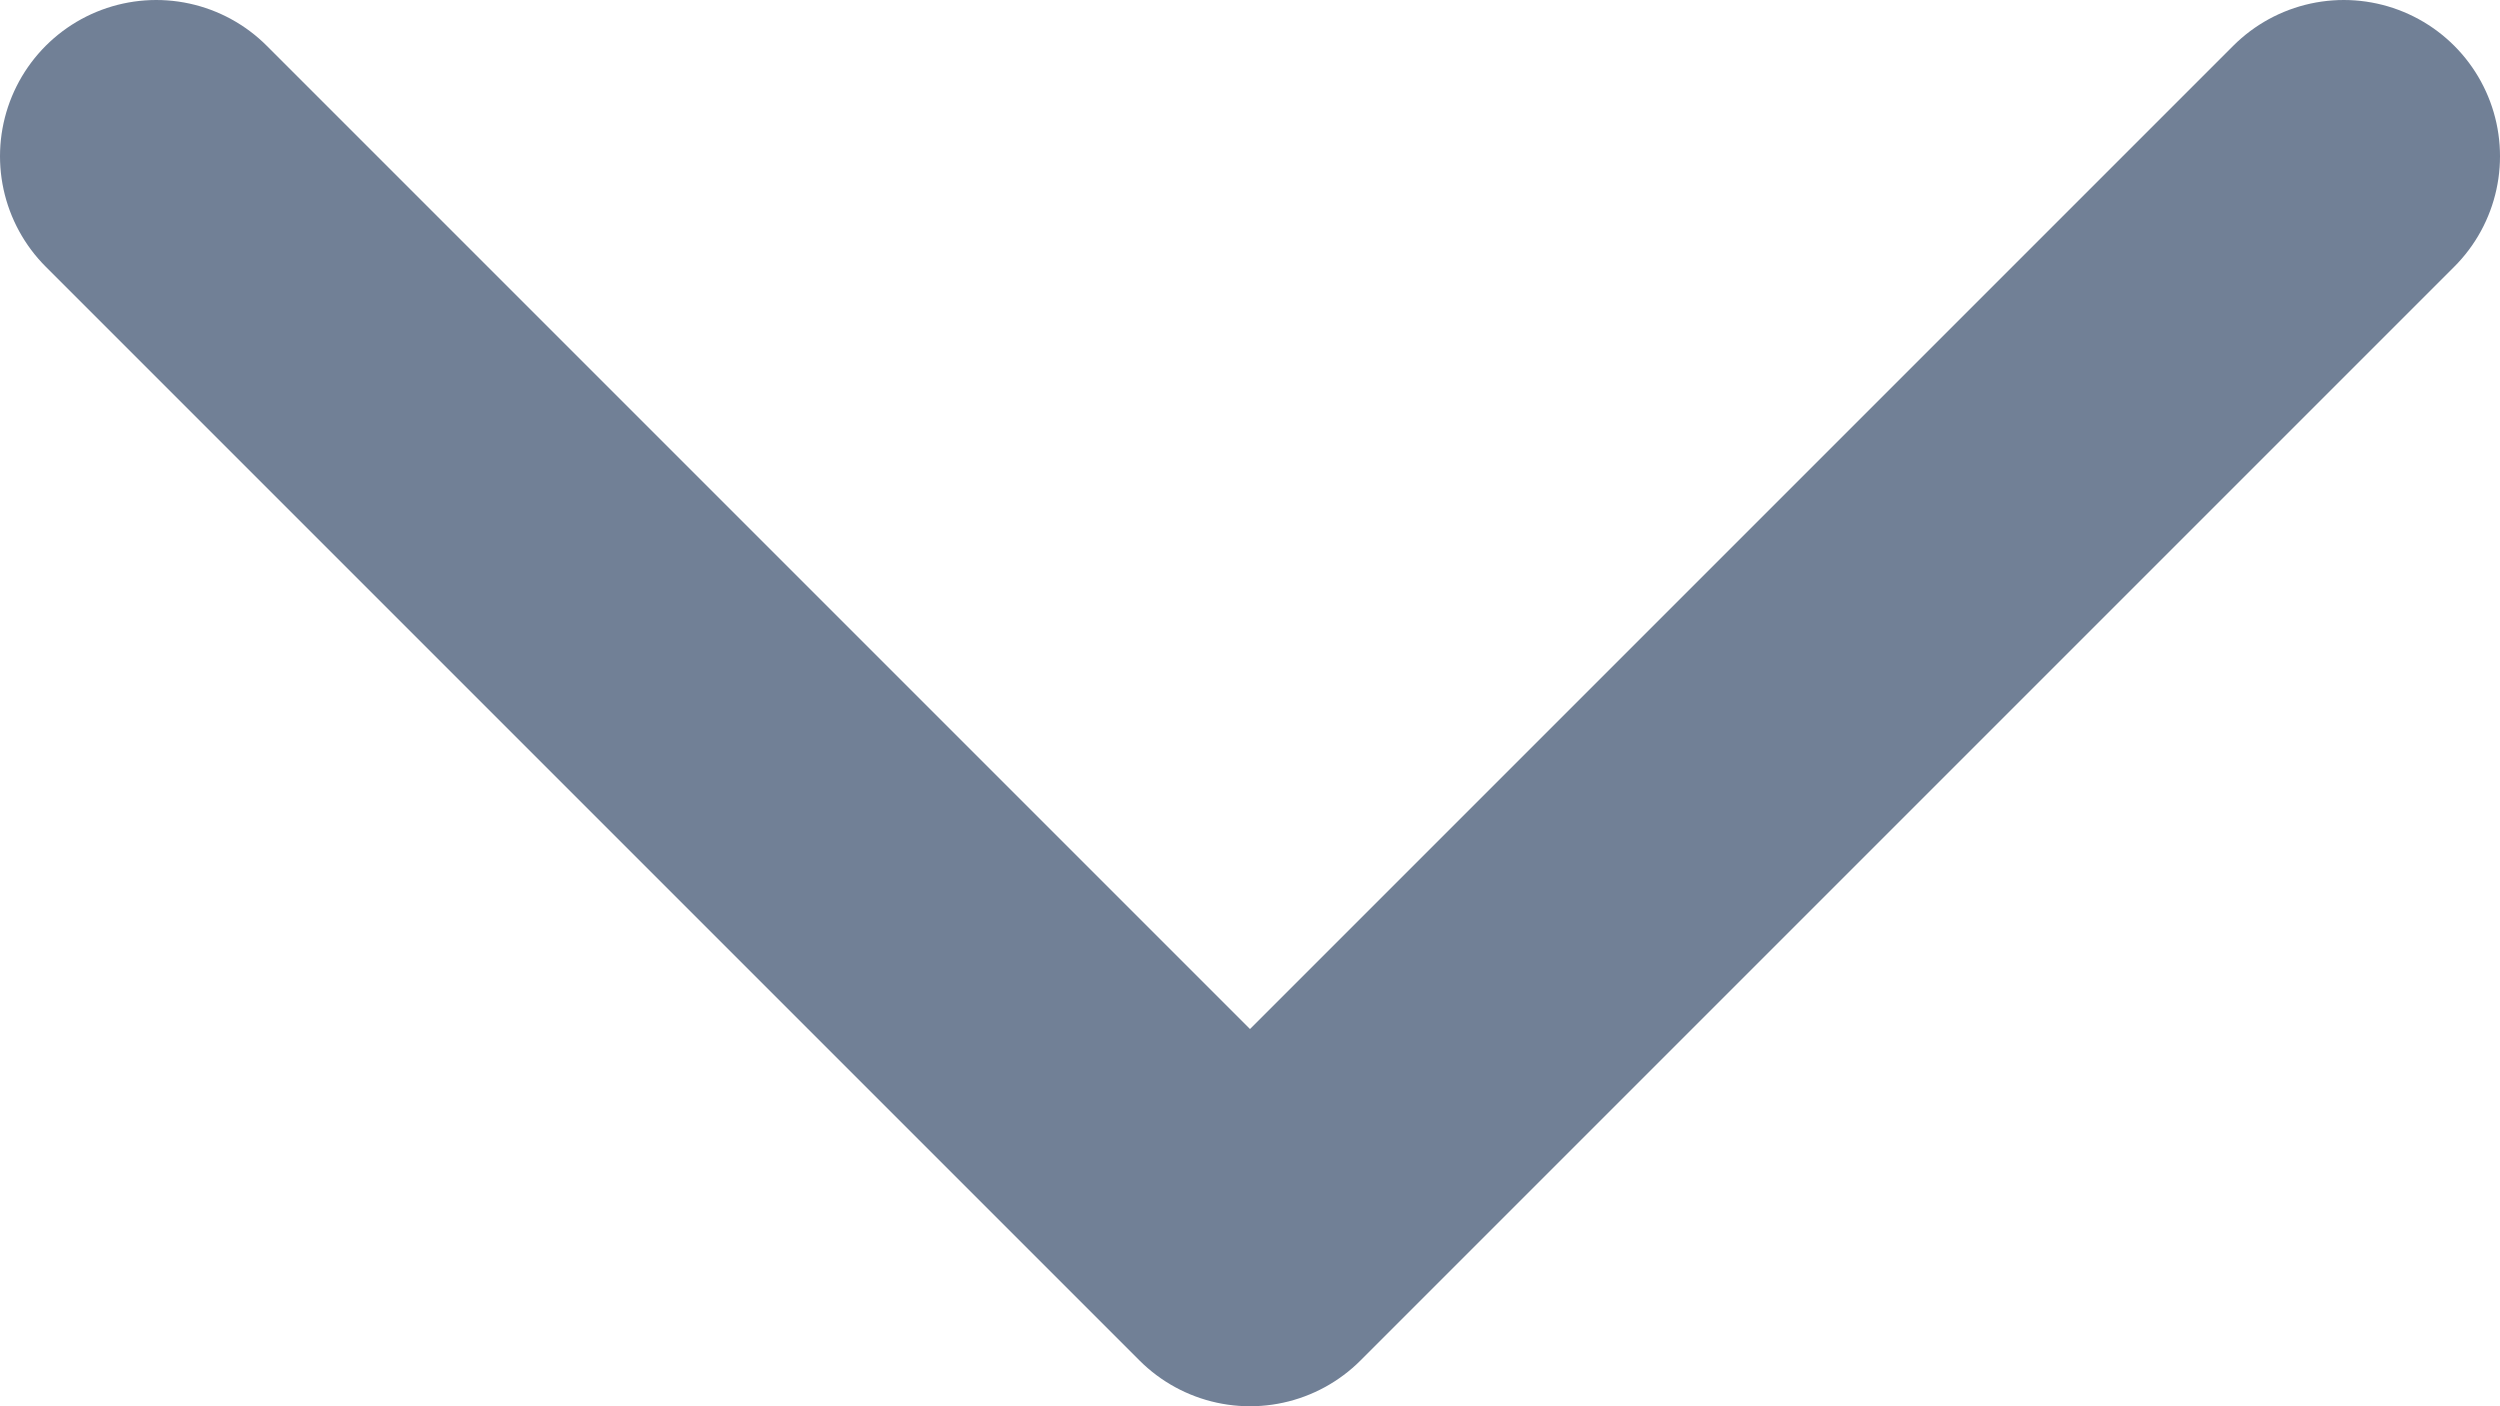 <svg width="16" height="9" viewBox="0 0 16 9" fill="none" xmlns="http://www.w3.org/2000/svg">
<path d="M15 1L8 8L1 1" stroke="#718096" stroke-width="2" stroke-linecap="round" stroke-linejoin="round"/>
</svg>
